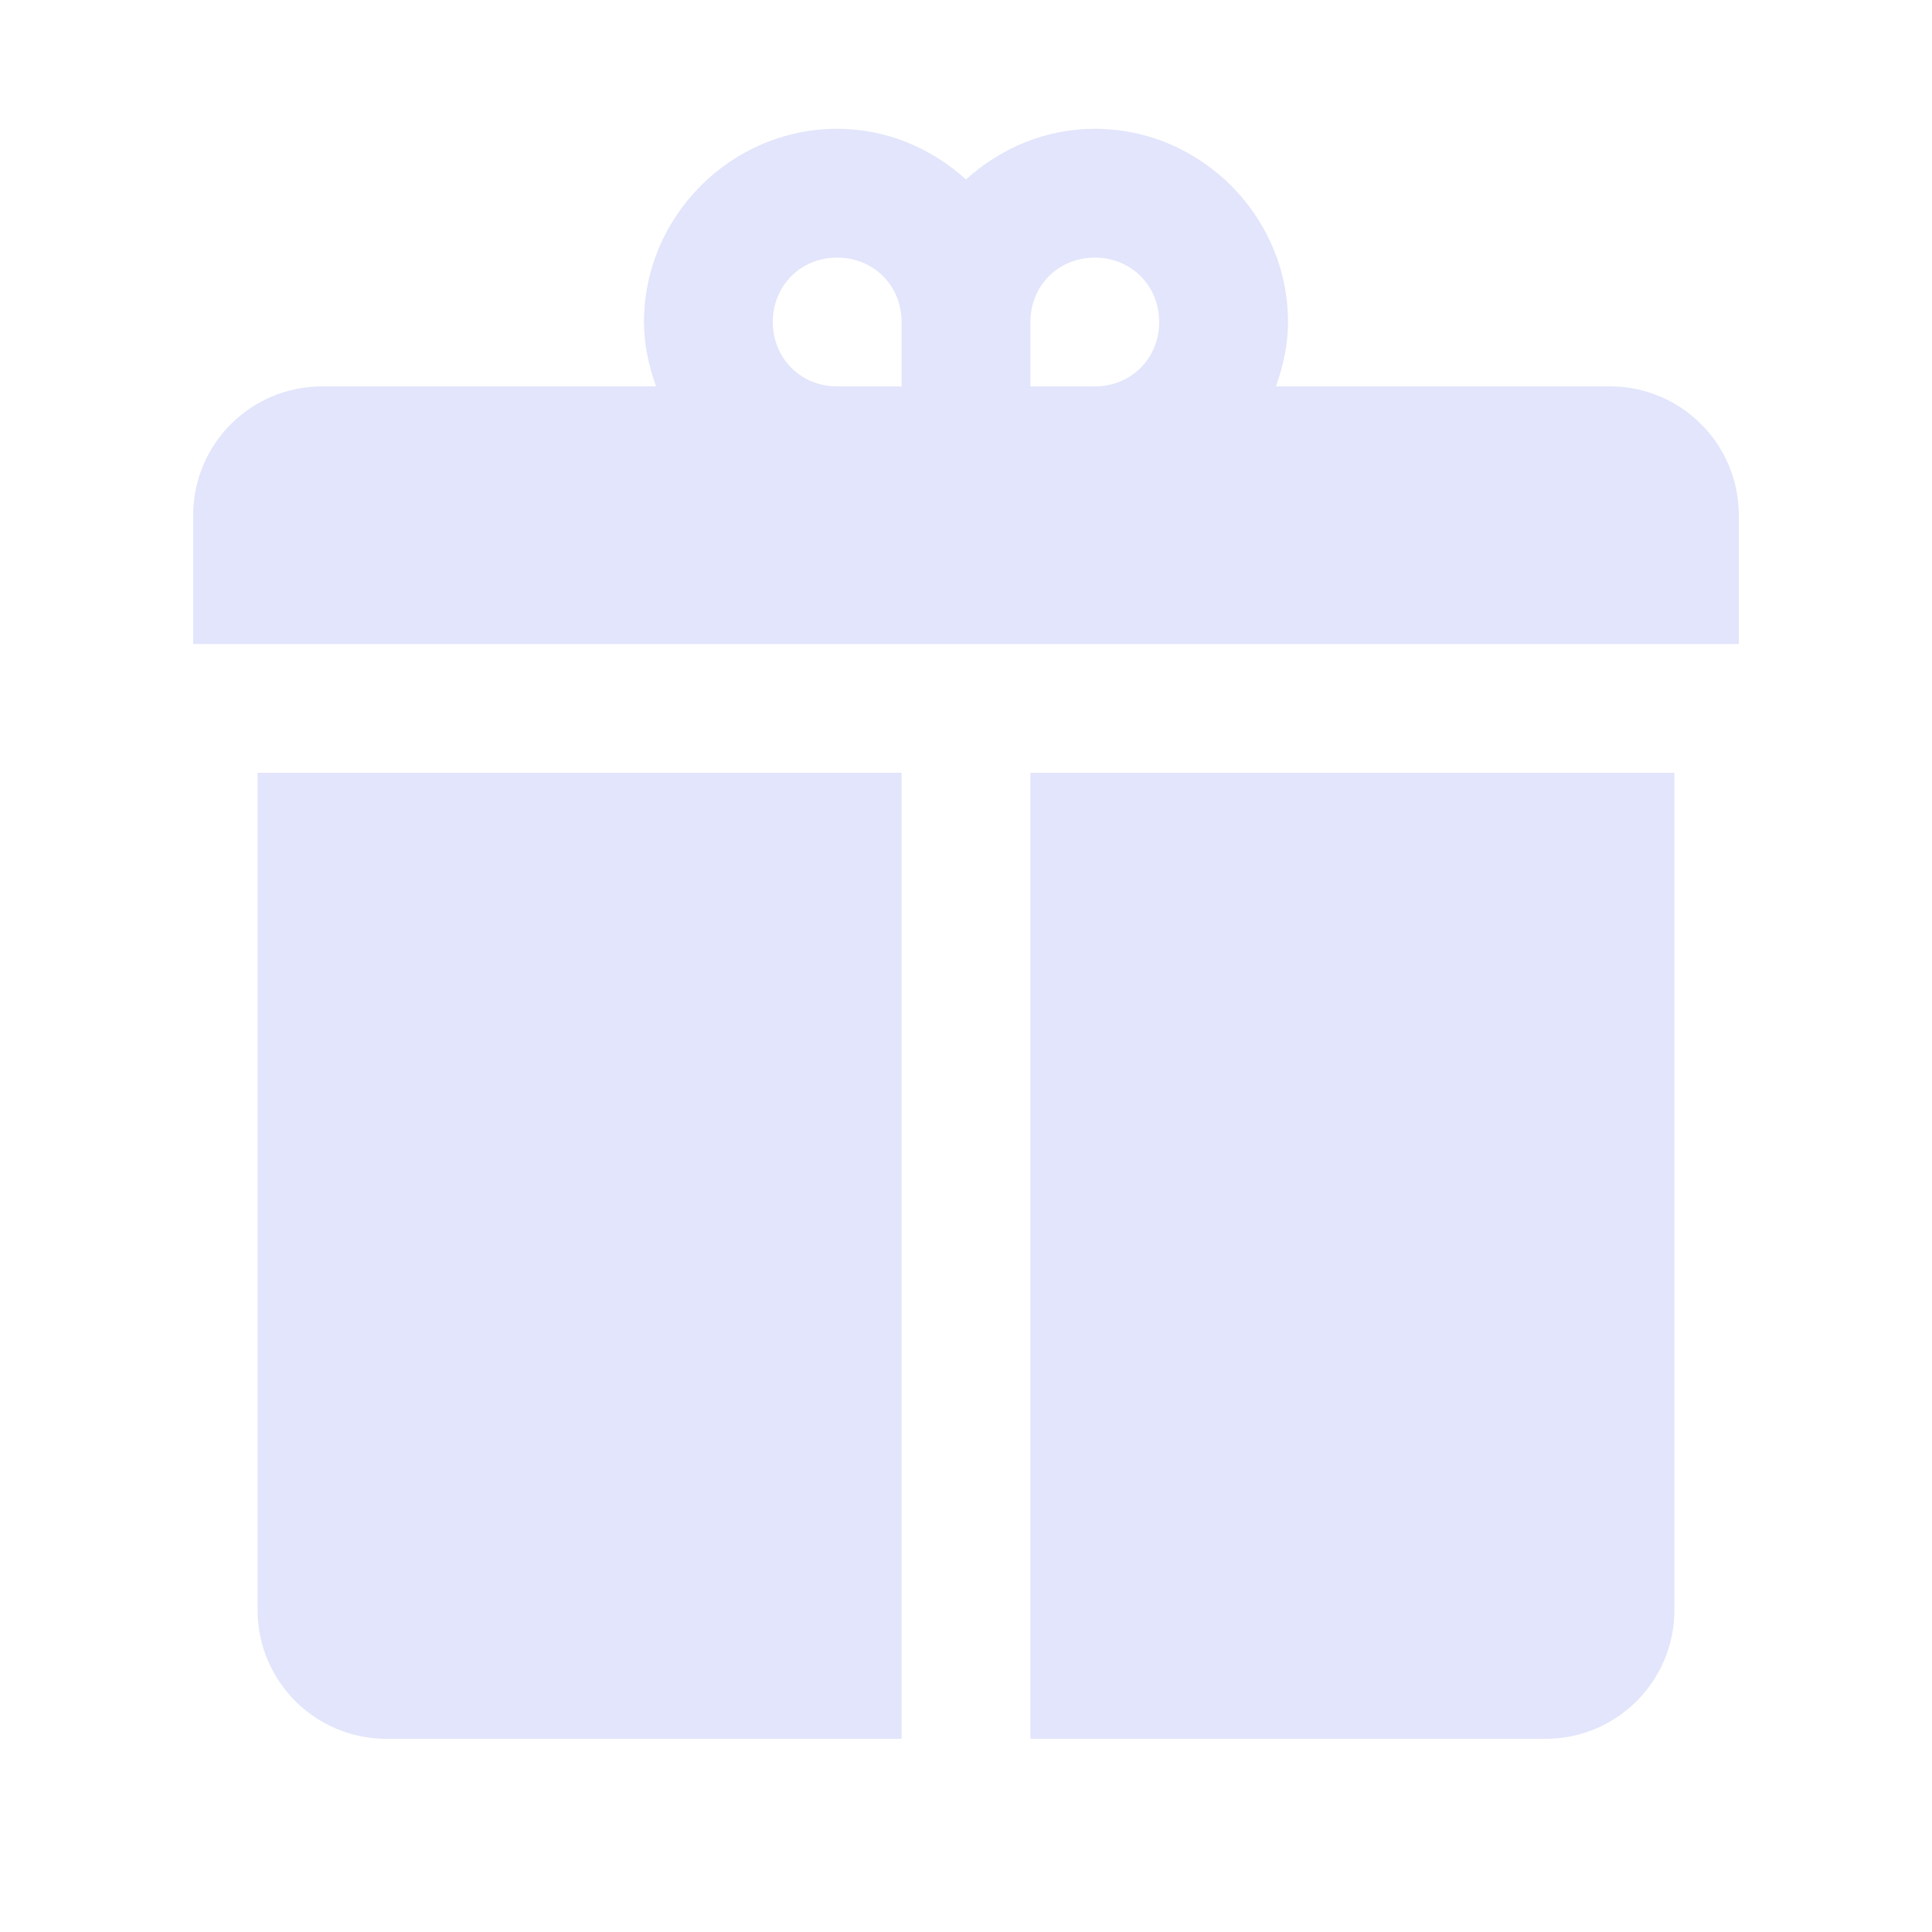 <?xml version="1.0"?><svg fill="#E2E5FB" xmlns="http://www.w3.org/2000/svg"  viewBox="0 0 30 30" width="60px" height="60px">    <path d="M 13 2 C 11.355 2 10 3.355 10 5 C 10 5.352 10.074 5.685 10.188 6 L 5 6 C 3.895 6 3 6.895 3 8 L 3 10 L 27 10 L 27 8 C 27 6.895 26.105 6 25 6 L 19.812 6 C 19.926 5.685 20 5.352 20 5 C 20 3.355 18.645 2 17 2 C 16.231 2 15.533 2.304 15 2.787 C 14.467 2.304 13.769 2 13 2 z M 13 4 C 13.565 4 14 4.435 14 5 L 14 6 L 13 6 C 12.435 6 12 5.565 12 5 C 12 4.435 12.435 4 13 4 z M 17 4 C 17.565 4 18 4.435 18 5 C 18 5.565 17.565 6 17 6 L 16 6 L 16 5 C 16 4.435 16.435 4 17 4 z M 4 12 L 4 25 C 4 26.105 4.895 27 6 27 L 14 27 L 14 12 L 4 12 z M 16 12 L 16 27 L 24 27 C 25.105 27 26 26.105 26 25 L 26 12 L 16 12 z"/></svg>